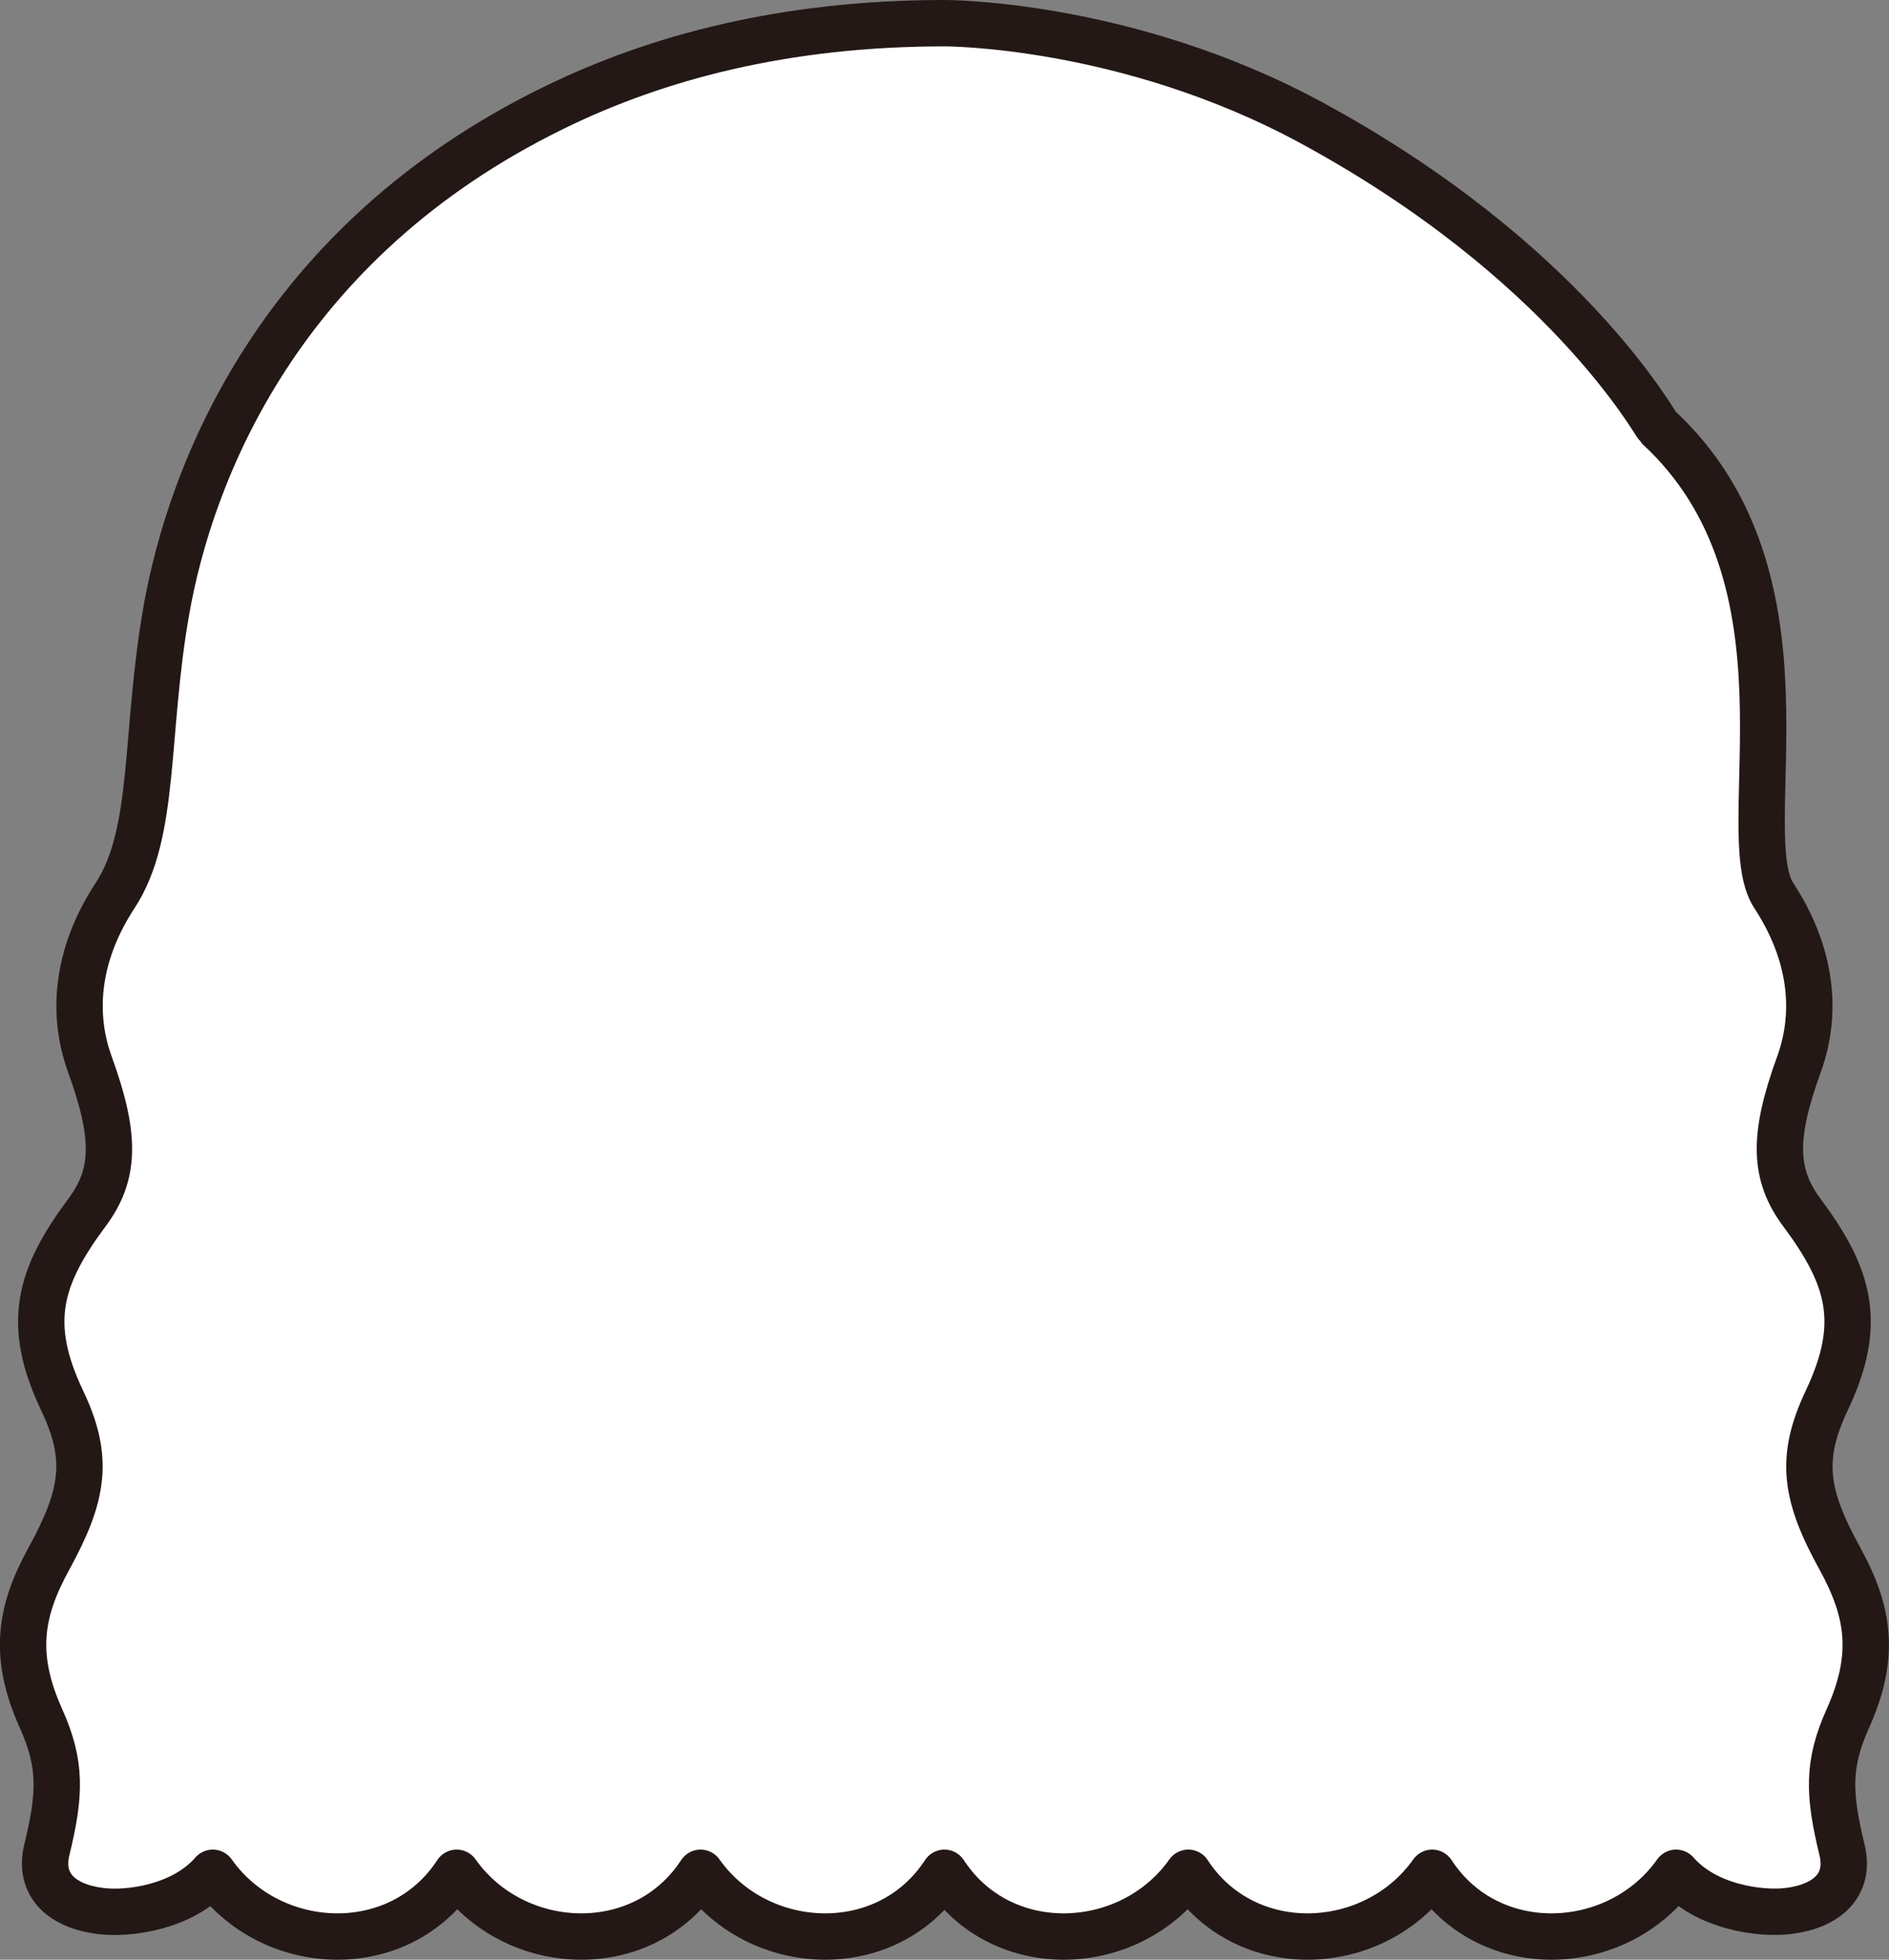 <svg id="hair_0060" xmlns="http://www.w3.org/2000/svg" viewBox="0 0 346.39 359.22">
  <rect x="0" y="0" width="346.39" height="359.22" fill="#808080" stroke="none"/>
  <title>hair_0060_back</title>
  <path id="hair_0060_back" d="M346.23,93.7c30.44,28,13.69,74.41,21.24,85.93,6.43,9.8,8.38,20.63,4.6,31-4.81,13.2-4.62,20.16.55,27.1,8.75,11.75,11.3,20.29,4.55,34.48-5,10.59-4,17.34,2.45,29,5.3,9.66,6.61,17.75,1.44,29.25-3.78,8.41-3.55,13.91-1.08,24.09,1.6,6.58-2.94,10.36-9.8,11.21-5.18.64-15.14-.7-20.62-7-10.61,15-34.19,16.15-44.73,0-10.61,15-34.18,16.15-44.72,0-10.61,15-34.18,16.15-44.72,0-10.54,16.15-34.11,15-44.72,0-10.54,16.15-34.12,15-44.72,0-10.54,16.15-34.11,15-44.72,0-5.48,6.32-15.44,7.67-20.62,7-6.86-.85-11.4-4.63-9.81-11.21,2.47-10.18,2.71-15.67-1.08-24.09-5.17-11.5-3.87-19.59,1.44-29.25,6.41-11.68,7.49-18.43,2.45-29-6.75-14.18-4.2-22.72,4.55-34.48,5.17-6.93,5.36-13.89.55-27.1-3.77-10.36-1.83-21.18,4.6-31,7.56-11.52,5.39-29.46,9.41-52.3,4.41-25,20.47-67.43,71.1-92.13C162.61,26,186.1,19.72,215.4,19.72c0,0,33.35-.14,67.32,18.27C329.32,63.25,345.72,93.22,346.23,93.7Z" transform="translate(-42.21 -15.47)" fill="#fff" stroke="#231815" stroke-linecap="round" stroke-linejoin="round" stroke-width="8.5"/>
</svg>
